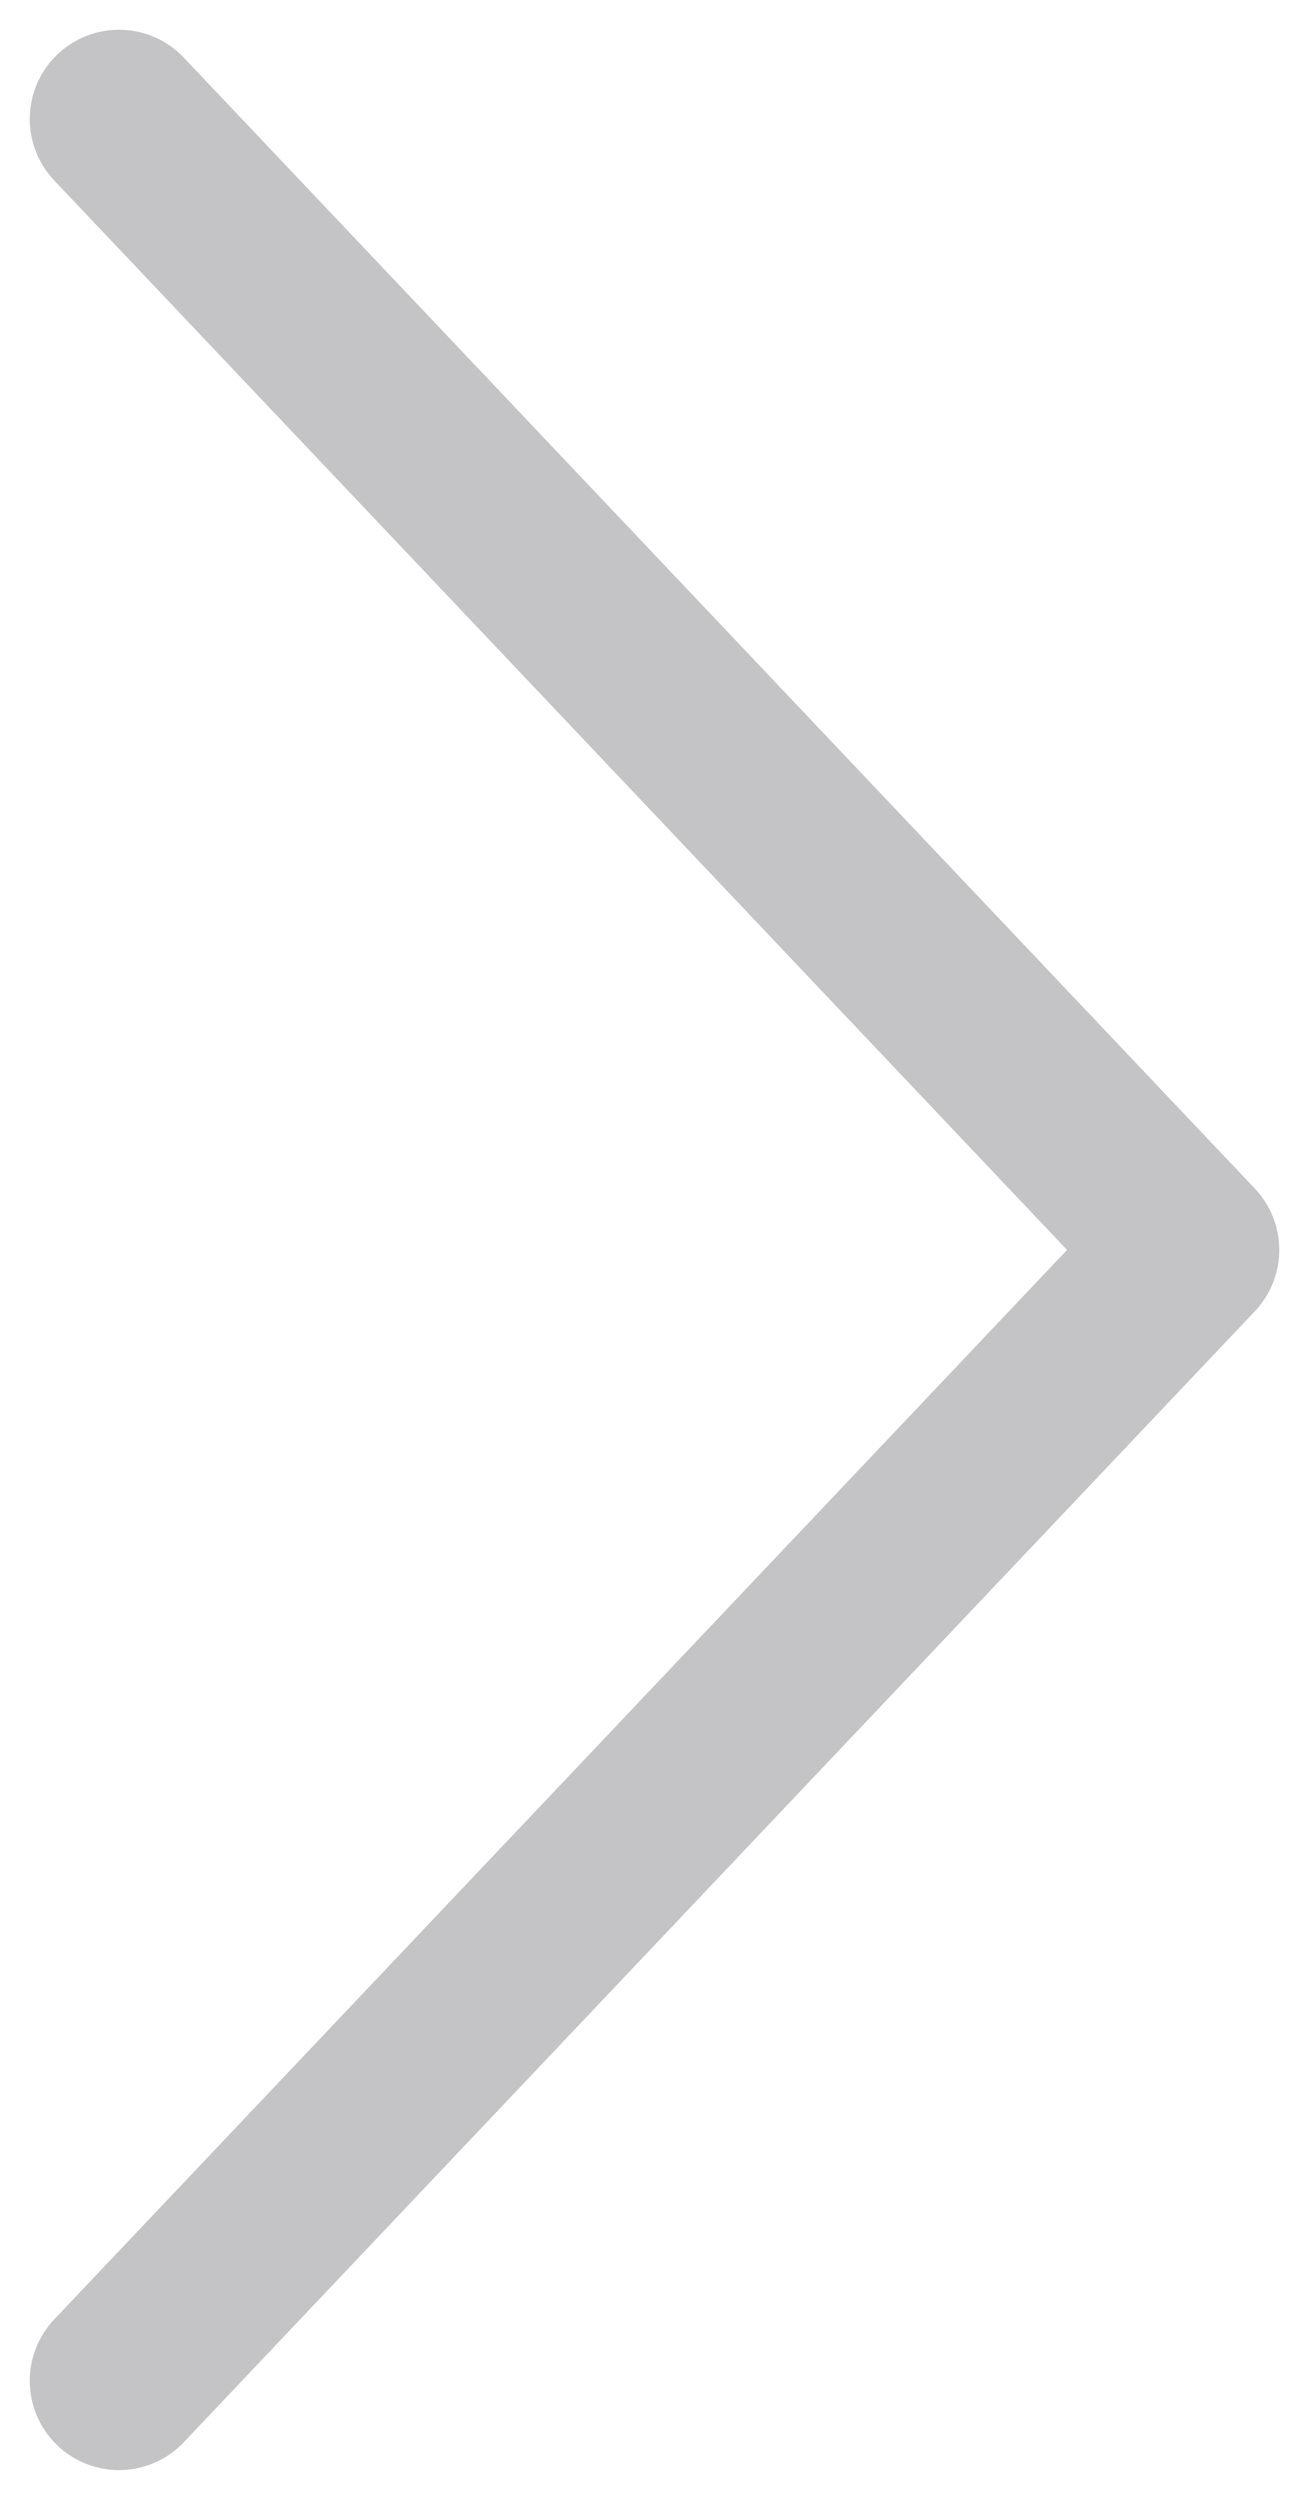 <svg width="11" height="21" viewBox="0 0 11 21" fill="none" xmlns="http://www.w3.org/2000/svg">
<path d="M1 1L10 10.5L1 20" stroke="#C4C4C6" stroke-width="1.5" stroke-miterlimit="10" stroke-linecap="round" stroke-linejoin="round"/>
</svg>
